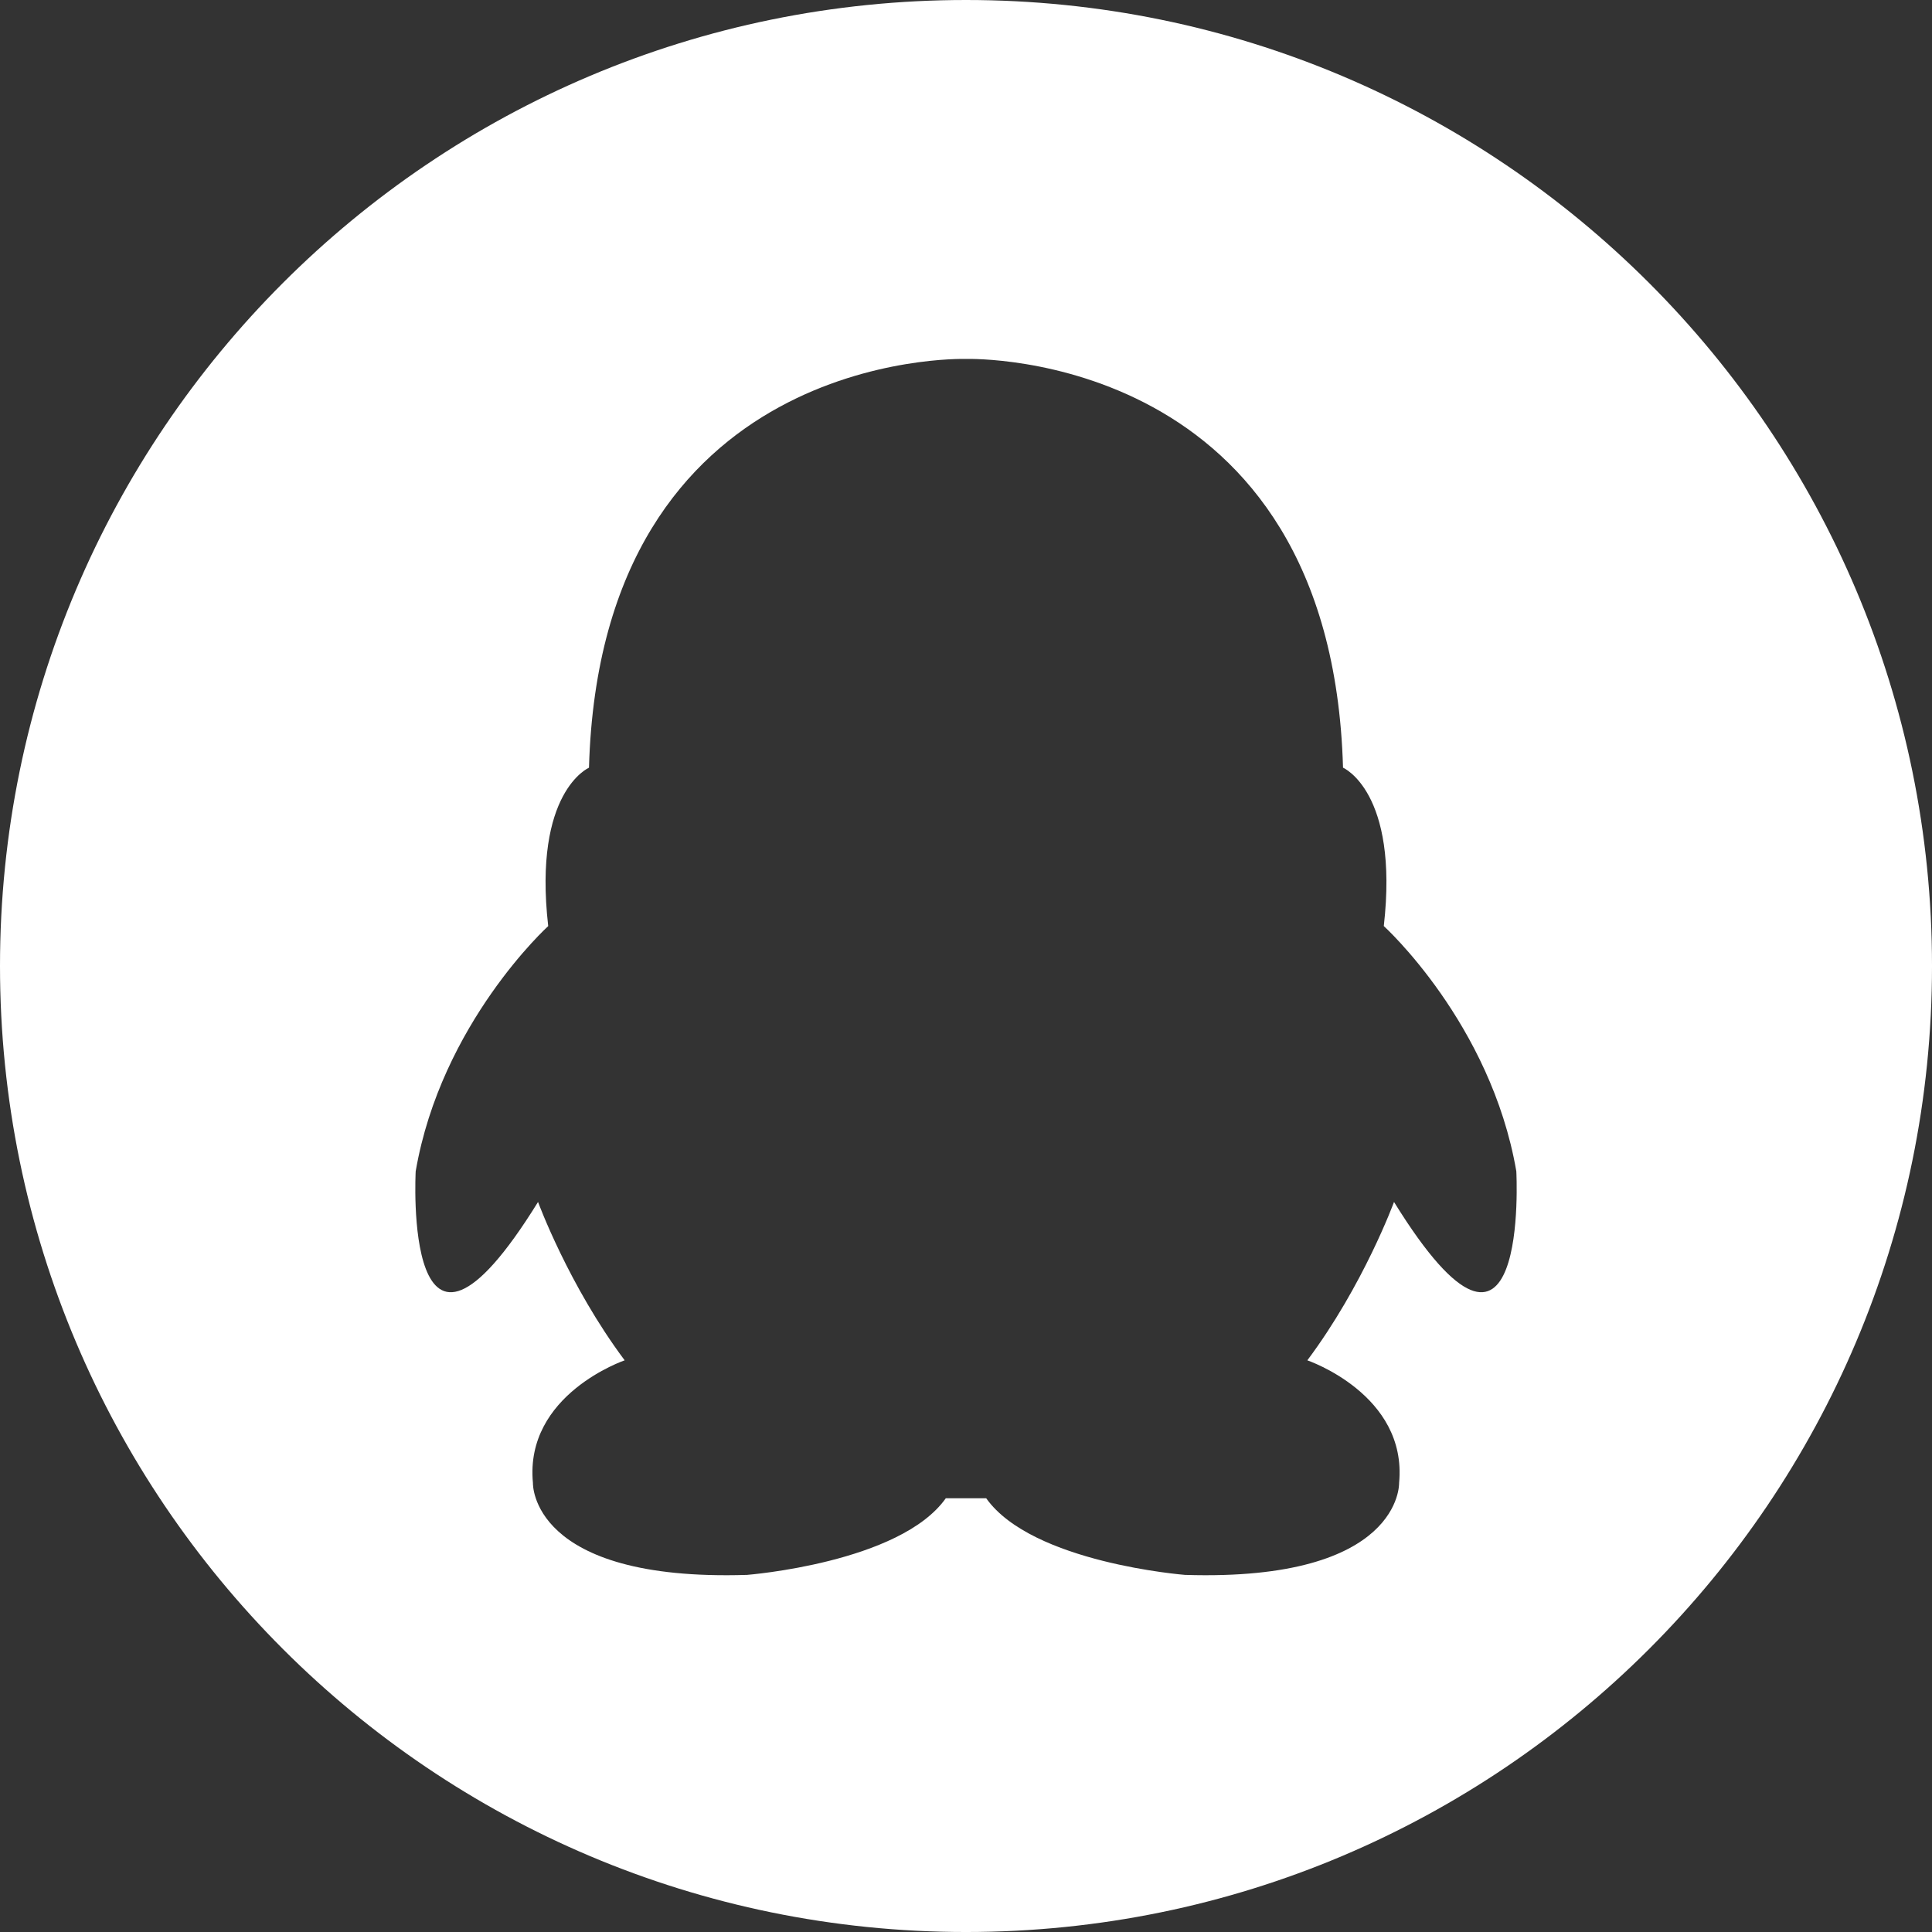 <?xml version="1.0" standalone="no"?><!DOCTYPE svg PUBLIC "-//W3C//DTD SVG 1.1//EN" "http://www.w3.org/Graphics/SVG/1.1/DTD/svg11.dtd"><svg t="1503846736205" class="icon" style="" viewBox="0 0 1024 1024" version="1.1" xmlns="http://www.w3.org/2000/svg" p-id="1922" xmlns:xlink="http://www.w3.org/1999/xlink" width="48" height="48"><rect x="0" y="0" width="1024" height="1024" fill="#333333" stroke="none"/><defs><style type="text/css"></style></defs><path d="M512.001 0C229.228 0 0 229.228 0 512.001c0 282.746 229.228 512.001 512.001 512.001s512.001-229.255 512.001-512.001C1024.003 229.228 794.774 0 512.001 0L512.001 0zM738.858 637.064c0 0-16.209 44.221-45.945 83.941 0 0 53.127 18.055 48.64 64.984 0 0 1.779 52.345-113.462 48.734 0 0-81.071-6.319-105.378-40.61L501.29 794.113c-24.307 34.304-105.351 40.61-105.351 40.61-115.281 3.611-113.476-48.734-113.476-48.734-4.5-46.929 48.627-64.984 48.627-64.984-29.71-39.72-45.918-83.941-45.918-83.941-72.057 116.44-64.849-16.249-64.849-16.249 13.528-78.525 70.238-129.967 70.238-129.967-8.111-71.316 21.612-83.941 21.612-83.941 6.238-220.619 195.854-216.765 199.829-216.657 3.988-0.108 193.577-3.961 199.829 216.644 0 0 29.71 12.638 21.612 83.941 0 0 56.738 51.443 70.239 129.967l0 0C803.68 620.815 810.875 753.504 738.858 637.064L738.858 637.064z" p-id="1923" fill="#ffffff"></path></svg>